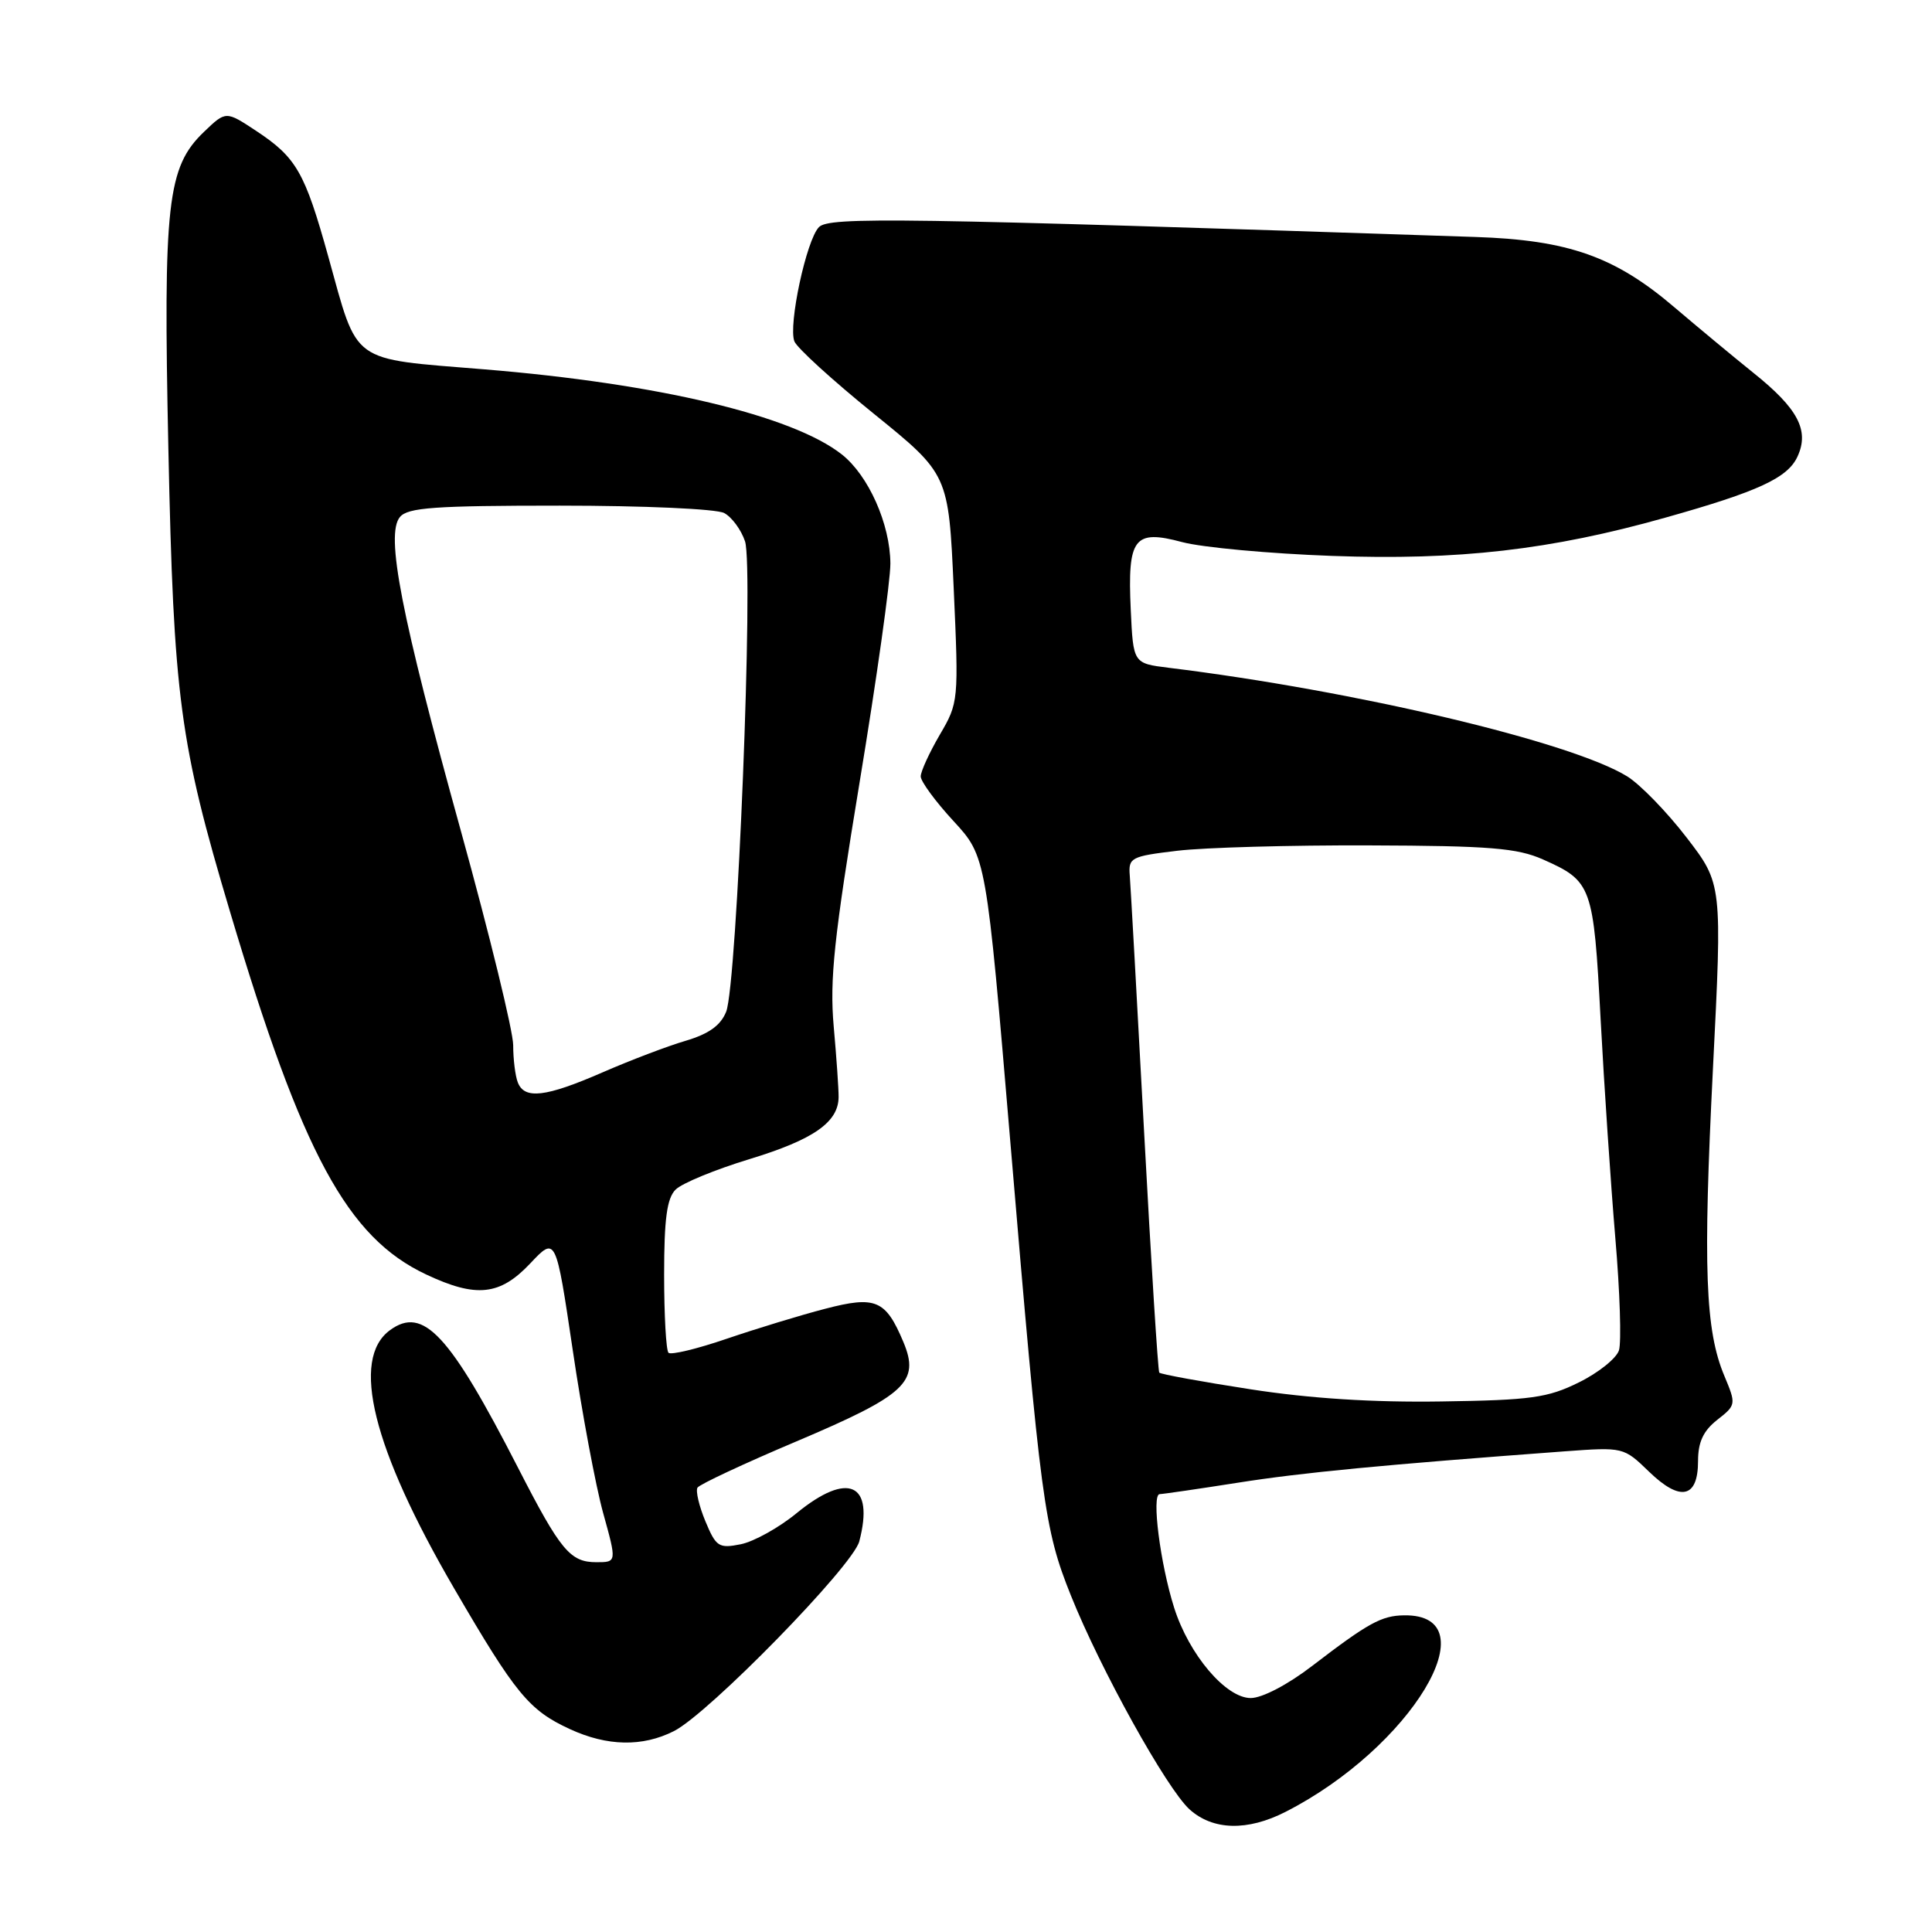<?xml version="1.0" encoding="UTF-8" standalone="no"?>
<!DOCTYPE svg PUBLIC "-//W3C//DTD SVG 1.1//EN" "http://www.w3.org/Graphics/SVG/1.1/DTD/svg11.dtd" >
<svg xmlns="http://www.w3.org/2000/svg" xmlns:xlink="http://www.w3.org/1999/xlink" version="1.1" viewBox="0 0 256 256">
 <g >
 <path fill="currentColor"
d=" M 170.34 240.08 C 186.96 231.61 197.66 213.87 186.05 214.04 C 183.06 214.08 181.32 215.03 173.86 220.75 C 170.63 223.23 167.24 225.00 165.73 225.00 C 162.43 225.00 157.55 219.25 155.58 213.03 C 153.74 207.24 152.56 198.01 153.66 197.98 C 154.12 197.97 158.78 197.29 164.00 196.47 C 172.53 195.12 183.33 194.09 207.32 192.31 C 215.11 191.74 215.14 191.75 218.50 195.00 C 222.65 199.02 225.00 198.52 225.00 193.60 C 225.00 191.09 225.69 189.60 227.54 188.14 C 230.05 186.18 230.06 186.08 228.49 182.32 C 225.95 176.28 225.65 167.99 226.97 141.68 C 228.21 117.12 228.21 117.12 223.47 110.96 C 220.87 107.58 217.33 103.94 215.62 102.88 C 208.22 98.30 179.59 91.52 154.83 88.48 C 150.16 87.90 150.16 87.90 149.83 80.79 C 149.39 71.27 150.26 70.12 156.64 71.83 C 159.30 72.54 168.23 73.36 176.48 73.66 C 193.25 74.27 205.48 72.87 220.67 68.59 C 233.02 65.12 236.90 63.32 238.19 60.47 C 239.77 57.02 238.23 54.12 232.33 49.40 C 229.67 47.26 224.96 43.35 221.86 40.71 C 213.99 33.99 207.81 31.81 195.50 31.40 C 119.00 28.85 109.86 28.71 108.51 30.10 C 106.85 31.80 104.43 43.08 105.26 45.23 C 105.59 46.09 110.32 50.40 115.77 54.81 C 125.69 62.84 125.69 62.84 126.37 77.95 C 127.04 92.88 127.02 93.11 124.52 97.37 C 123.14 99.74 122.00 102.22 122.00 102.88 C 122.00 103.54 123.95 106.20 126.34 108.79 C 130.68 113.50 130.68 113.50 133.89 151.50 C 137.91 199.21 138.36 202.58 141.89 211.39 C 145.82 221.21 154.59 237.00 157.62 239.75 C 160.71 242.54 165.29 242.66 170.34 240.08 Z  M 89.30 229.38 C 93.91 227.05 113.01 207.50 113.86 204.24 C 115.88 196.52 112.37 194.93 105.57 200.49 C 103.23 202.42 99.89 204.27 98.16 204.62 C 95.25 205.20 94.88 204.97 93.47 201.58 C 92.63 199.56 92.16 197.56 92.42 197.12 C 92.69 196.69 98.60 193.92 105.56 190.98 C 120.04 184.84 121.91 183.11 119.71 177.84 C 117.36 172.24 116.04 171.67 109.34 173.42 C 106.13 174.25 100.27 176.04 96.33 177.38 C 92.39 178.73 88.90 179.57 88.58 179.25 C 88.26 178.93 88.00 174.27 88.00 168.90 C 88.00 161.52 88.37 158.77 89.52 157.63 C 90.35 156.79 94.77 154.97 99.34 153.58 C 107.80 151.00 111.10 148.70 111.12 145.36 C 111.13 144.34 110.84 140.12 110.47 136.00 C 109.92 129.79 110.51 124.24 113.90 103.67 C 116.16 90.01 117.99 76.96 117.98 74.67 C 117.95 69.44 115.08 63.00 111.54 60.21 C 105.00 55.06 87.17 50.82 64.17 48.94 C 46.24 47.47 47.50 48.38 43.50 34.00 C 40.39 22.82 39.28 20.87 33.94 17.34 C 29.93 14.69 29.93 14.69 27.04 17.46 C 22.15 22.14 21.62 26.92 22.31 59.48 C 23.01 92.51 23.80 98.42 30.48 120.81 C 40.06 152.94 46.03 163.97 56.48 168.88 C 63.11 172.00 66.24 171.67 70.26 167.41 C 73.65 163.81 73.65 163.81 75.89 178.89 C 77.11 187.18 78.93 196.90 79.92 200.48 C 81.73 207.00 81.73 207.00 79.02 207.00 C 75.55 207.00 74.27 205.46 68.65 194.50 C 59.56 176.77 56.08 173.03 51.68 176.25 C 46.43 180.08 49.37 191.92 60.18 210.48 C 68.32 224.46 70.09 226.61 75.50 229.11 C 80.46 231.40 85.13 231.49 89.30 229.38 Z  M 165.72 184.09 C 159.23 183.09 153.79 182.09 153.61 181.88 C 153.44 181.67 152.53 167.32 151.60 150.00 C 150.67 132.68 149.81 117.38 149.70 116.00 C 149.51 113.64 149.86 113.46 156.00 112.73 C 159.57 112.30 171.03 111.98 181.45 112.02 C 197.41 112.07 201.04 112.37 204.45 113.88 C 210.94 116.76 211.15 117.35 212.09 135.06 C 212.56 143.90 213.44 156.95 214.04 164.06 C 214.65 171.17 214.86 177.86 214.52 178.93 C 214.18 179.99 211.79 181.91 209.20 183.18 C 205.08 185.22 202.85 185.53 191.00 185.70 C 181.96 185.84 173.60 185.31 165.72 184.09 Z  M 68.61 143.42 C 68.27 142.55 68.00 140.33 68.00 138.50 C 68.00 136.66 64.89 123.92 61.09 110.18 C 53.12 81.38 51.07 70.83 52.99 68.51 C 54.03 67.25 57.59 67.00 74.19 67.00 C 85.28 67.00 94.94 67.43 95.96 67.98 C 96.97 68.52 98.21 70.20 98.72 71.73 C 99.88 75.22 97.67 130.45 96.22 134.06 C 95.49 135.88 93.92 137.00 90.85 137.91 C 88.46 138.61 83.50 140.50 79.83 142.10 C 72.30 145.38 69.49 145.71 68.61 143.42 Z "/>
</g>
</svg>